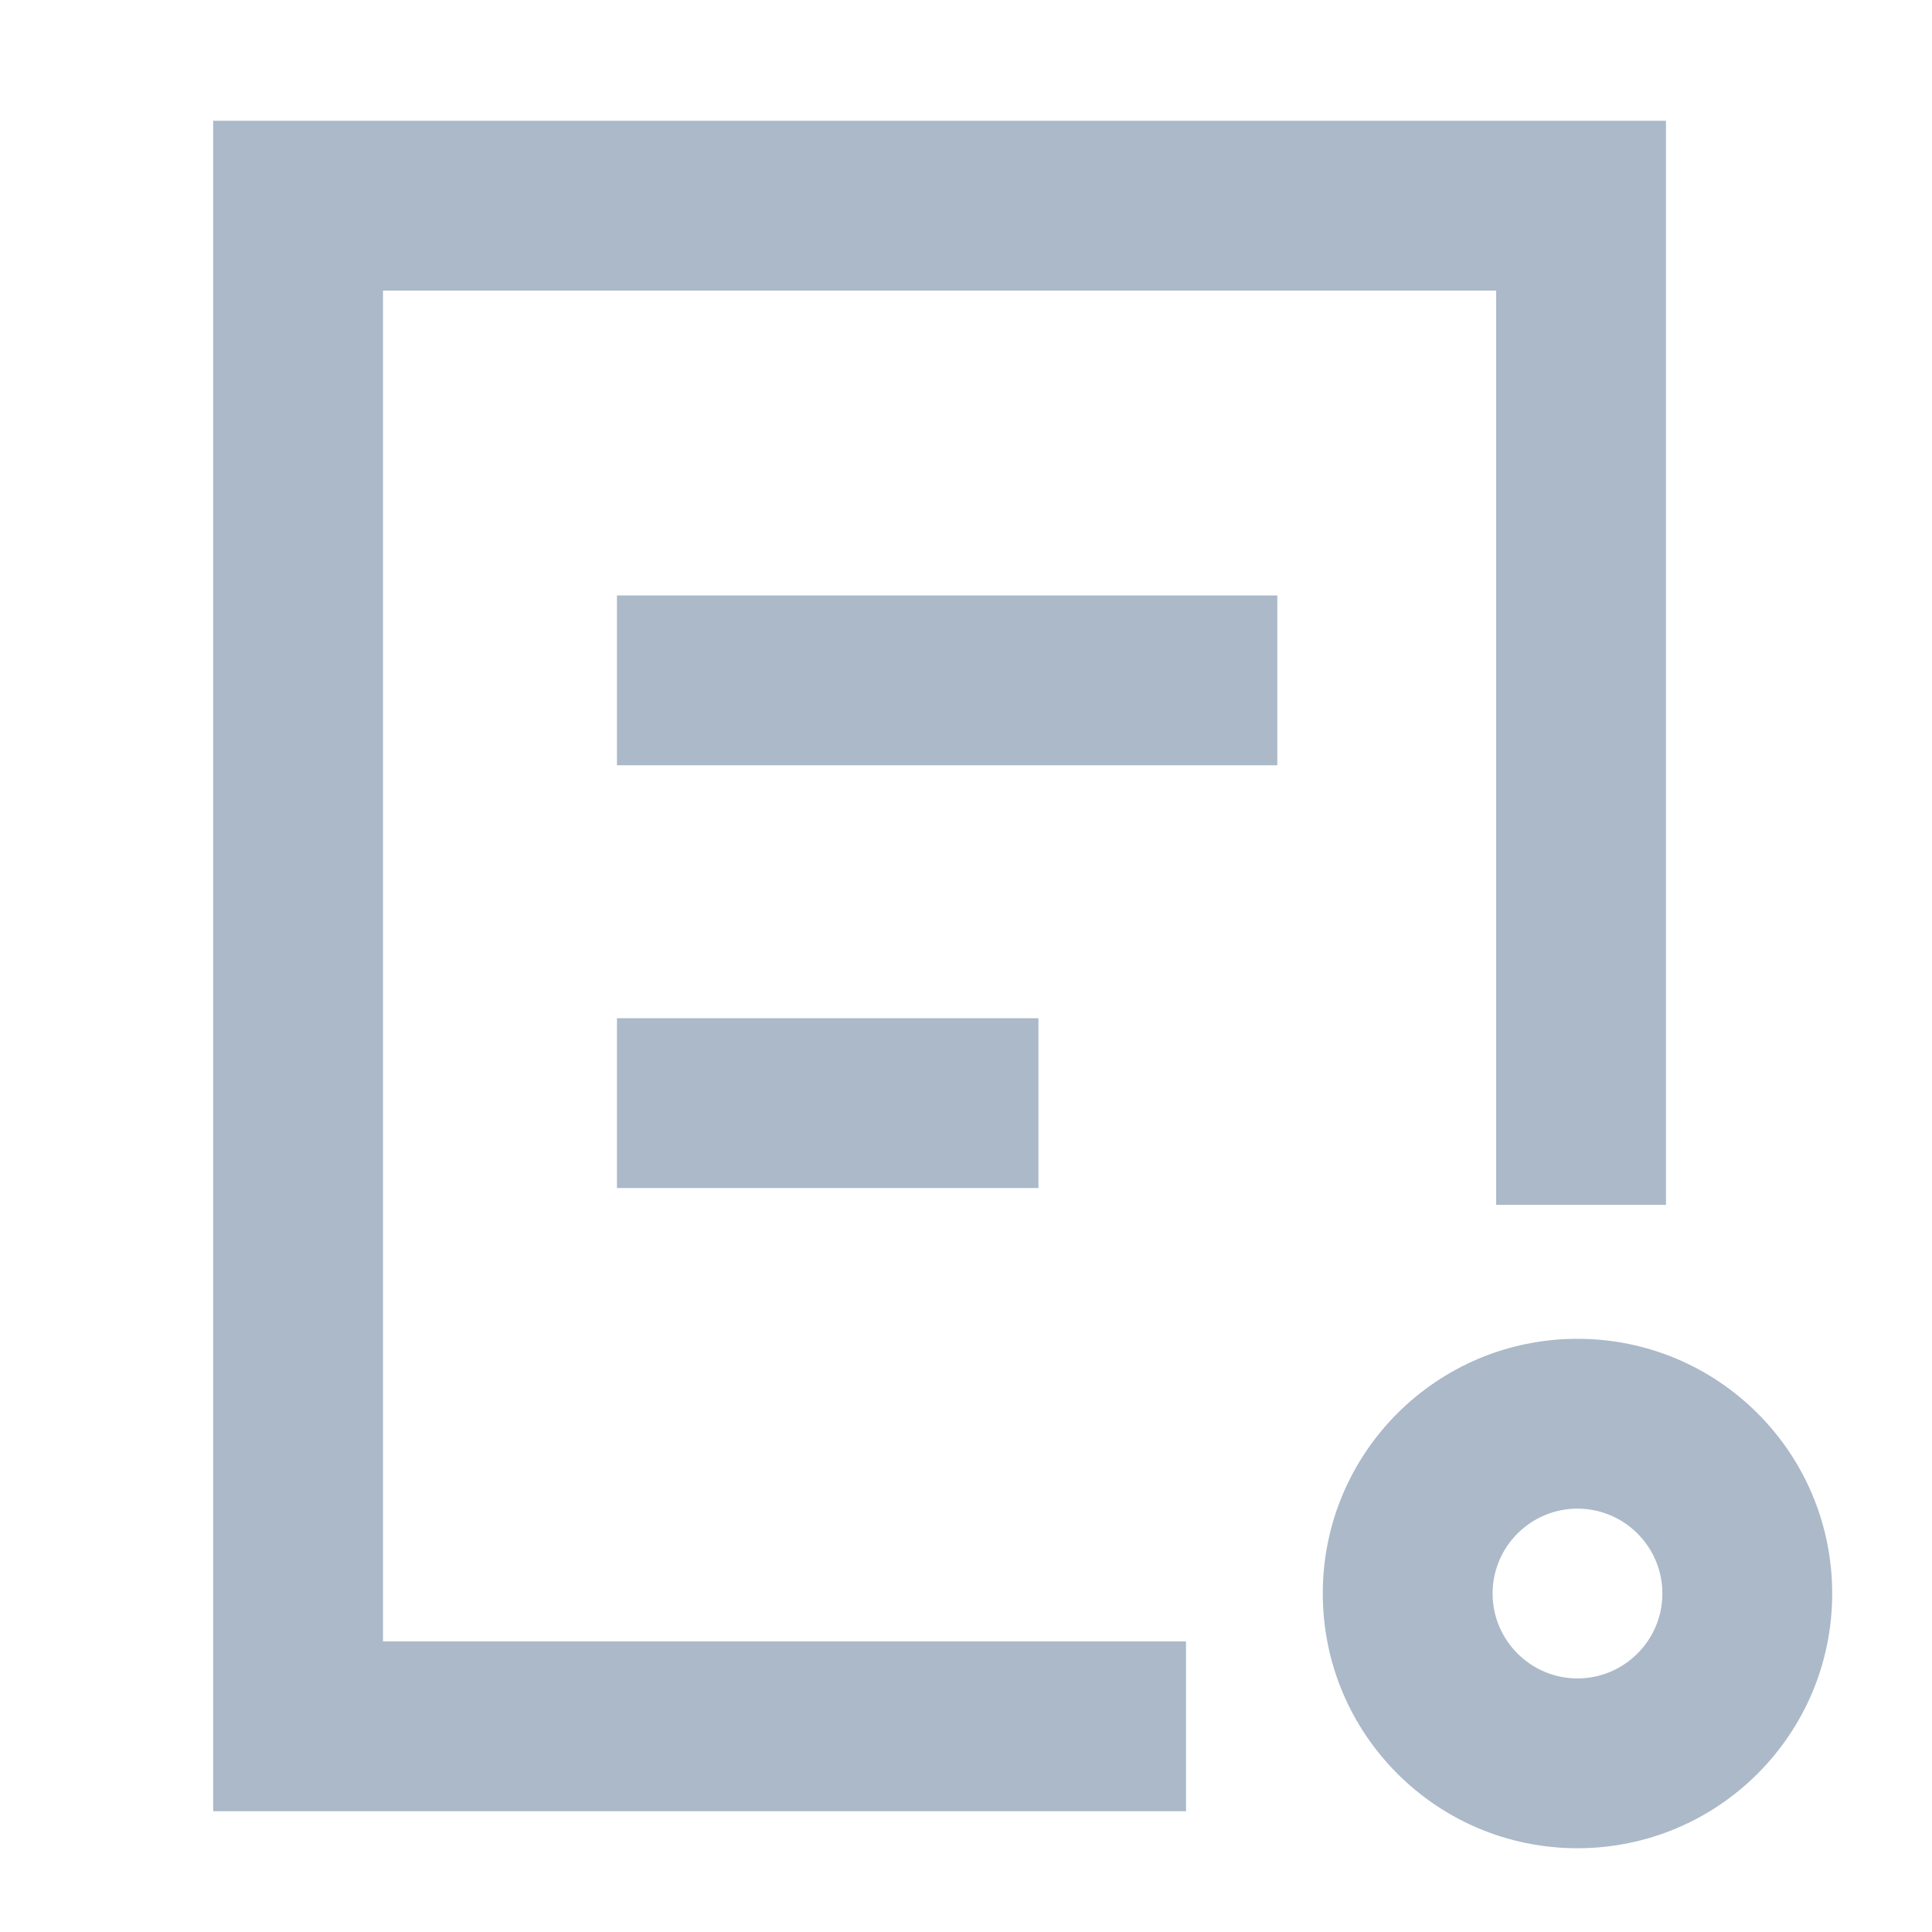 <?xml version="1.0" standalone="no"?><!DOCTYPE svg PUBLIC "-//W3C//DTD SVG 1.1//EN" "http://www.w3.org/Graphics/SVG/1.1/DTD/svg11.dtd"><svg class="icon" width="16px" height="16.00px" viewBox="0 0 1024 1024" version="1.1" xmlns="http://www.w3.org/2000/svg"><path fill="#ABB9C9" d="M677 315.6v90H327v-90h350zM550.4 539.7H327v90h223.4v-90zM628.6 870H203V154h590v484.6h90V64H113v896h515.6v-90z m207.5-70.4c-24.8 0-45 20.2-45 45s20.2 45 45 45 45-20.2 45-45-20.2-45-45-45m0-90c74.6 0 135 60.4 135 135s-60.4 135-135 135-135-60.4-135-135 60.4-135 135-135z" /></svg>